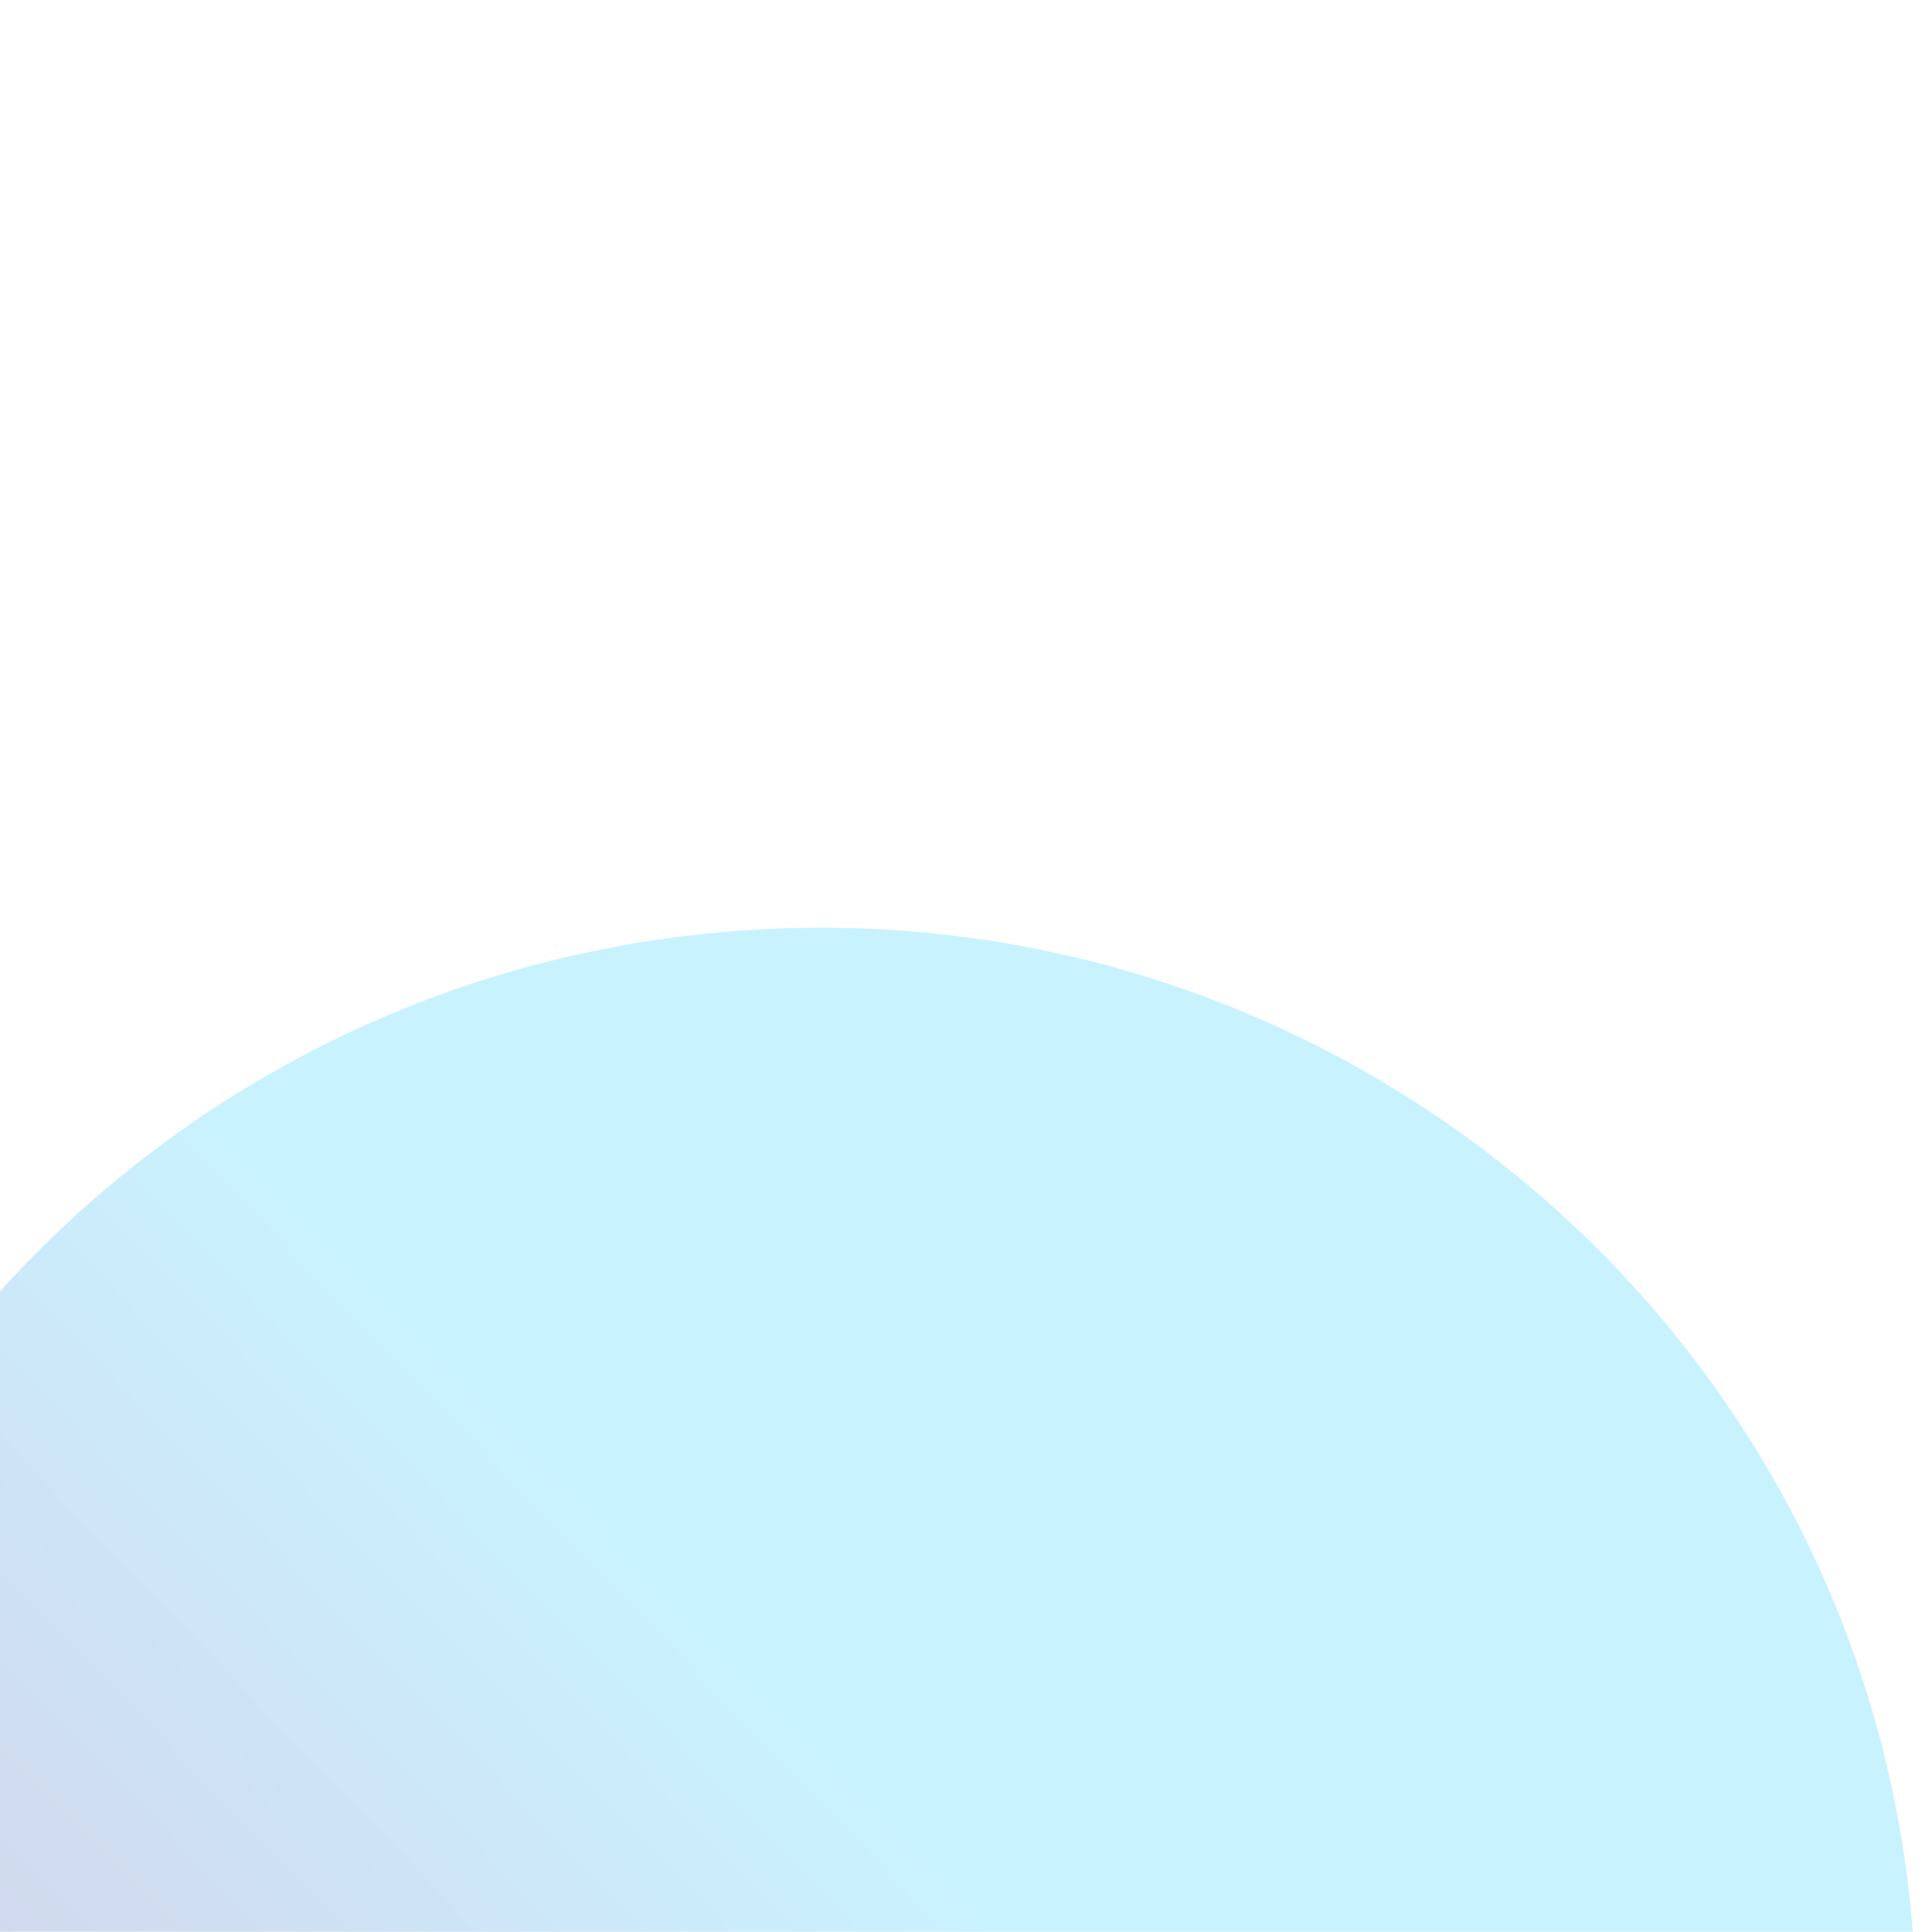 <?xml version="1.0" encoding="utf-8"?>
<!-- Generator: Adobe Illustrator 26.3.1, SVG Export Plug-In . SVG Version: 6.00 Build 0)  -->
<svg version="1.1" id="Calque_1" xmlns="http://www.w3.org/2000/svg" xmlns:xlink="http://www.w3.org/1999/xlink" x="0px" y="0px"
	 viewBox="0 0 1366 1368" style="enable-background:new 0 0 1366 1368;" xml:space="preserve">
<style type="text/css">
	.st0{fill:url(#SVGID_1_);fill-opacity:0.22;}
</style>
<g>
	
		<linearGradient id="SVGID_1_" gradientUnits="userSpaceOnUse" x1="-26.788" y1="82.332" x2="1086.752" y2="-1250.333" gradientTransform="matrix(6.977733e-02 0.998 0.998 -6.977733e-02 949.204 1029.408)">
		<stop  offset="0.276" style="stop-color:#00C2FF;stop-opacity:0.965"/>
		<stop  offset="0.594" style="stop-color:#2E49A8;stop-opacity:0.978"/>
		<stop  offset="1" style="stop-color:#2400FF"/>
	</linearGradient>
	<path class="st0" d="M1355.1,1375.6c29.4,426.2-294.5,796.4-723.5,826.8s-800.6-290.4-830-716.6S96.2,689.4,525.2,659
		C954.2,628.6,1325.7,949.4,1355.1,1375.6z"/>
</g>
</svg>
